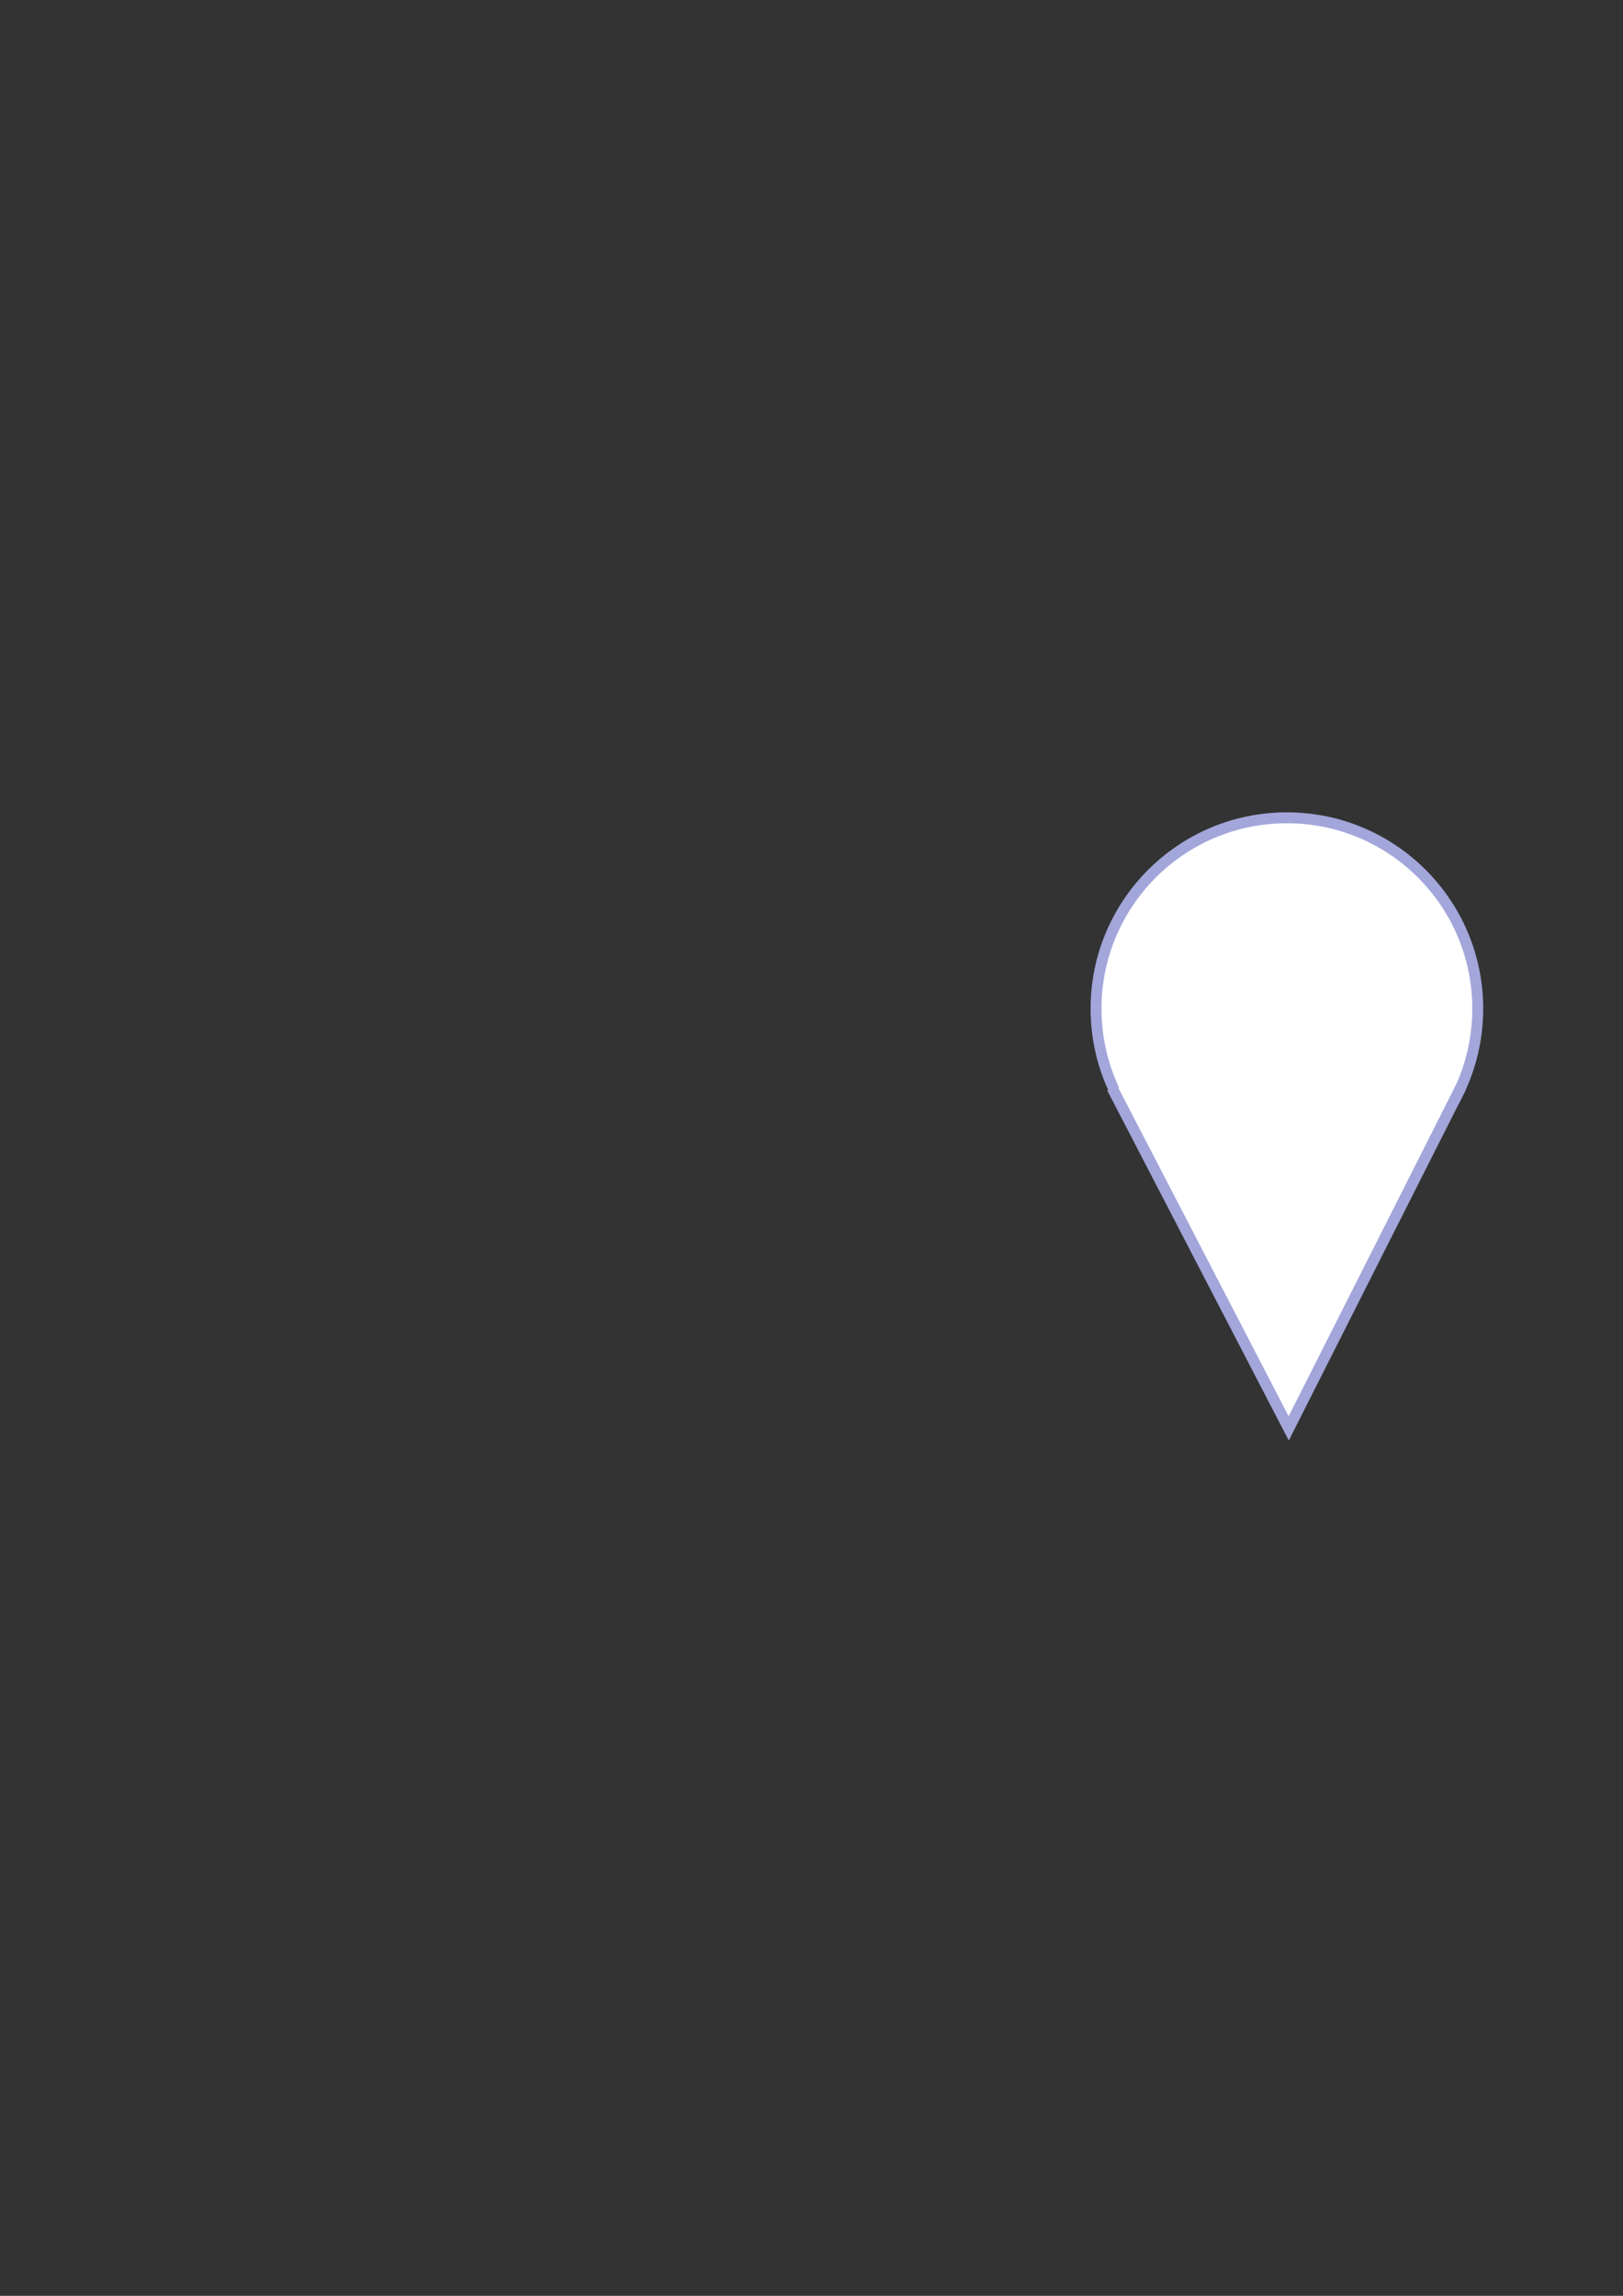 <?xml version="1.0" encoding="UTF-8" standalone="no"?>
<!-- Created with Inkscape (http://www.inkscape.org/) -->

<svg
   xmlns:osb="http://www.openswatchbook.org/uri/2009/osb"
   xmlns:dc="http://purl.org/dc/elements/1.1/"
   xmlns:cc="http://creativecommons.org/ns#"
   xmlns:rdf="http://www.w3.org/1999/02/22-rdf-syntax-ns#"
   xmlns:svg="http://www.w3.org/2000/svg"
   xmlns="http://www.w3.org/2000/svg"
   xmlns:sodipodi="http://sodipodi.sourceforge.net/DTD/sodipodi-0.dtd"
   xmlns:inkscape="http://www.inkscape.org/namespaces/inkscape"
   width="210mm"
   height="297mm"
   viewBox="0 0 744.094 1052.362"
   id="svg2"
   version="1.1"
   inkscape:version="0.91 r13725"
   inkscape:export-filename="/home/mma/Documents/TABS/tabs_svg/tabs_svg/static/icons/buoy_empty.png"
   inkscape:export-xdpi="11.011364"
   inkscape:export-ydpi="11.011364"
   sodipodi:docname="drawing1.svg">
  <rect x="0" y="0" width="744.094" height="1052.362" fill="#333333" stroke="none"/>
  <defs
     id="defs4">
    <linearGradient
       id="linearGradient5677"
       osb:paint="solid">
      <stop
         style="stop-color:#8eb6ff;stop-opacity:1;"
         offset="0"
         id="stop5679" />
    </linearGradient>
  </defs>
  <sodipodi:namedview
     id="base"
     pagecolor="#ffffff"
     bordercolor="#666666"
     borderopacity="1.0"
     inkscape:pageopacity="0.0"
     inkscape:pageshadow="2"
     inkscape:zoom="2"
     inkscape:cx="516.7321"
     inkscape:cy="505.59179"
     inkscape:document-units="px"
     inkscape:current-layer="layer1"
     showgrid="true"
     showguides="true"
     inkscape:guide-bbox="true"
     inkscape:window-width="1280"
     inkscape:window-height="699"
     inkscape:window-x="0"
     inkscape:window-y="28"
     inkscape:window-maximized="1">
    <sodipodi:guide
       position="78.049,668.293"
       orientation="0,1"
       id="guide3358" />
    <sodipodi:guide
       position="350.104,787.303"
       orientation="1,0"
       id="guide3369" />
    <sodipodi:guide
       position="540,580"
       orientation="1,0"
       id="guide3371" />
    <sodipodi:guide
       position="450.134,845.941"
       orientation="1,0"
       id="guide3373" />
    <sodipodi:guide
       position="591,756"
       orientation="1,0"
       id="guide3400" />
    <sodipodi:guide
       position="262.8,604.4"
       orientation="0,1"
       id="guide5990" />
    <inkscape:grid
       type="xygrid"
       id="grid6002" />
  </sodipodi:namedview>
  <g
     inkscape:label="Capa 1"
     inkscape:groupmode="layer"
     id="layer1"
     style="display:inline">
    <circle
       style="fill:#ffffff;fill-opacity:1;fill-rule:evenodd;stroke:#a2a6da;stroke-width:5;stroke-miterlimit:4;stroke-dasharray:none;stroke-opacity:1"
       id="path5994"
       cx="590"
       cy="462.362"
       r="87.499"
       inkscape:export-xdpi="11"
       inkscape:export-ydpi="11" />
    <path
       style="fill:#ffffff;fill-opacity:1;fill-rule:evenodd;stroke:#a2a6da;stroke-width:5.071;stroke-linecap:butt;stroke-linejoin:miter;stroke-miterlimit:4;stroke-dasharray:none;stroke-opacity:1"
       d="m 509.871,498.661 80.962,156.092 78.963,-156.393"
       id="path6000"
       inkscape:connector-curvature="0"
       sodipodi:nodetypes="ccc"
       inkscape:export-xdpi="11"
       inkscape:export-ydpi="11" />
    <circle
       style="fill:#ffffff;fill-opacity:1;fill-rule:evenodd;stroke:#ffffff;stroke-width:4.167;stroke-miterlimit:4;stroke-dasharray:none;stroke-opacity:1"
       id="path5994-4"
       cx="590"
       cy="462.362"
       r="72.917"
       inkscape:export-xdpi="11"
       inkscape:export-ydpi="11" />
  </g>
  <g
     inkscape:groupmode="layer"
     id="layer3"
     inkscape:label="Capa 3" />
  <g
     inkscape:groupmode="layer"
     id="layer2"
     inkscape:label="Capa 2" />
</svg>

